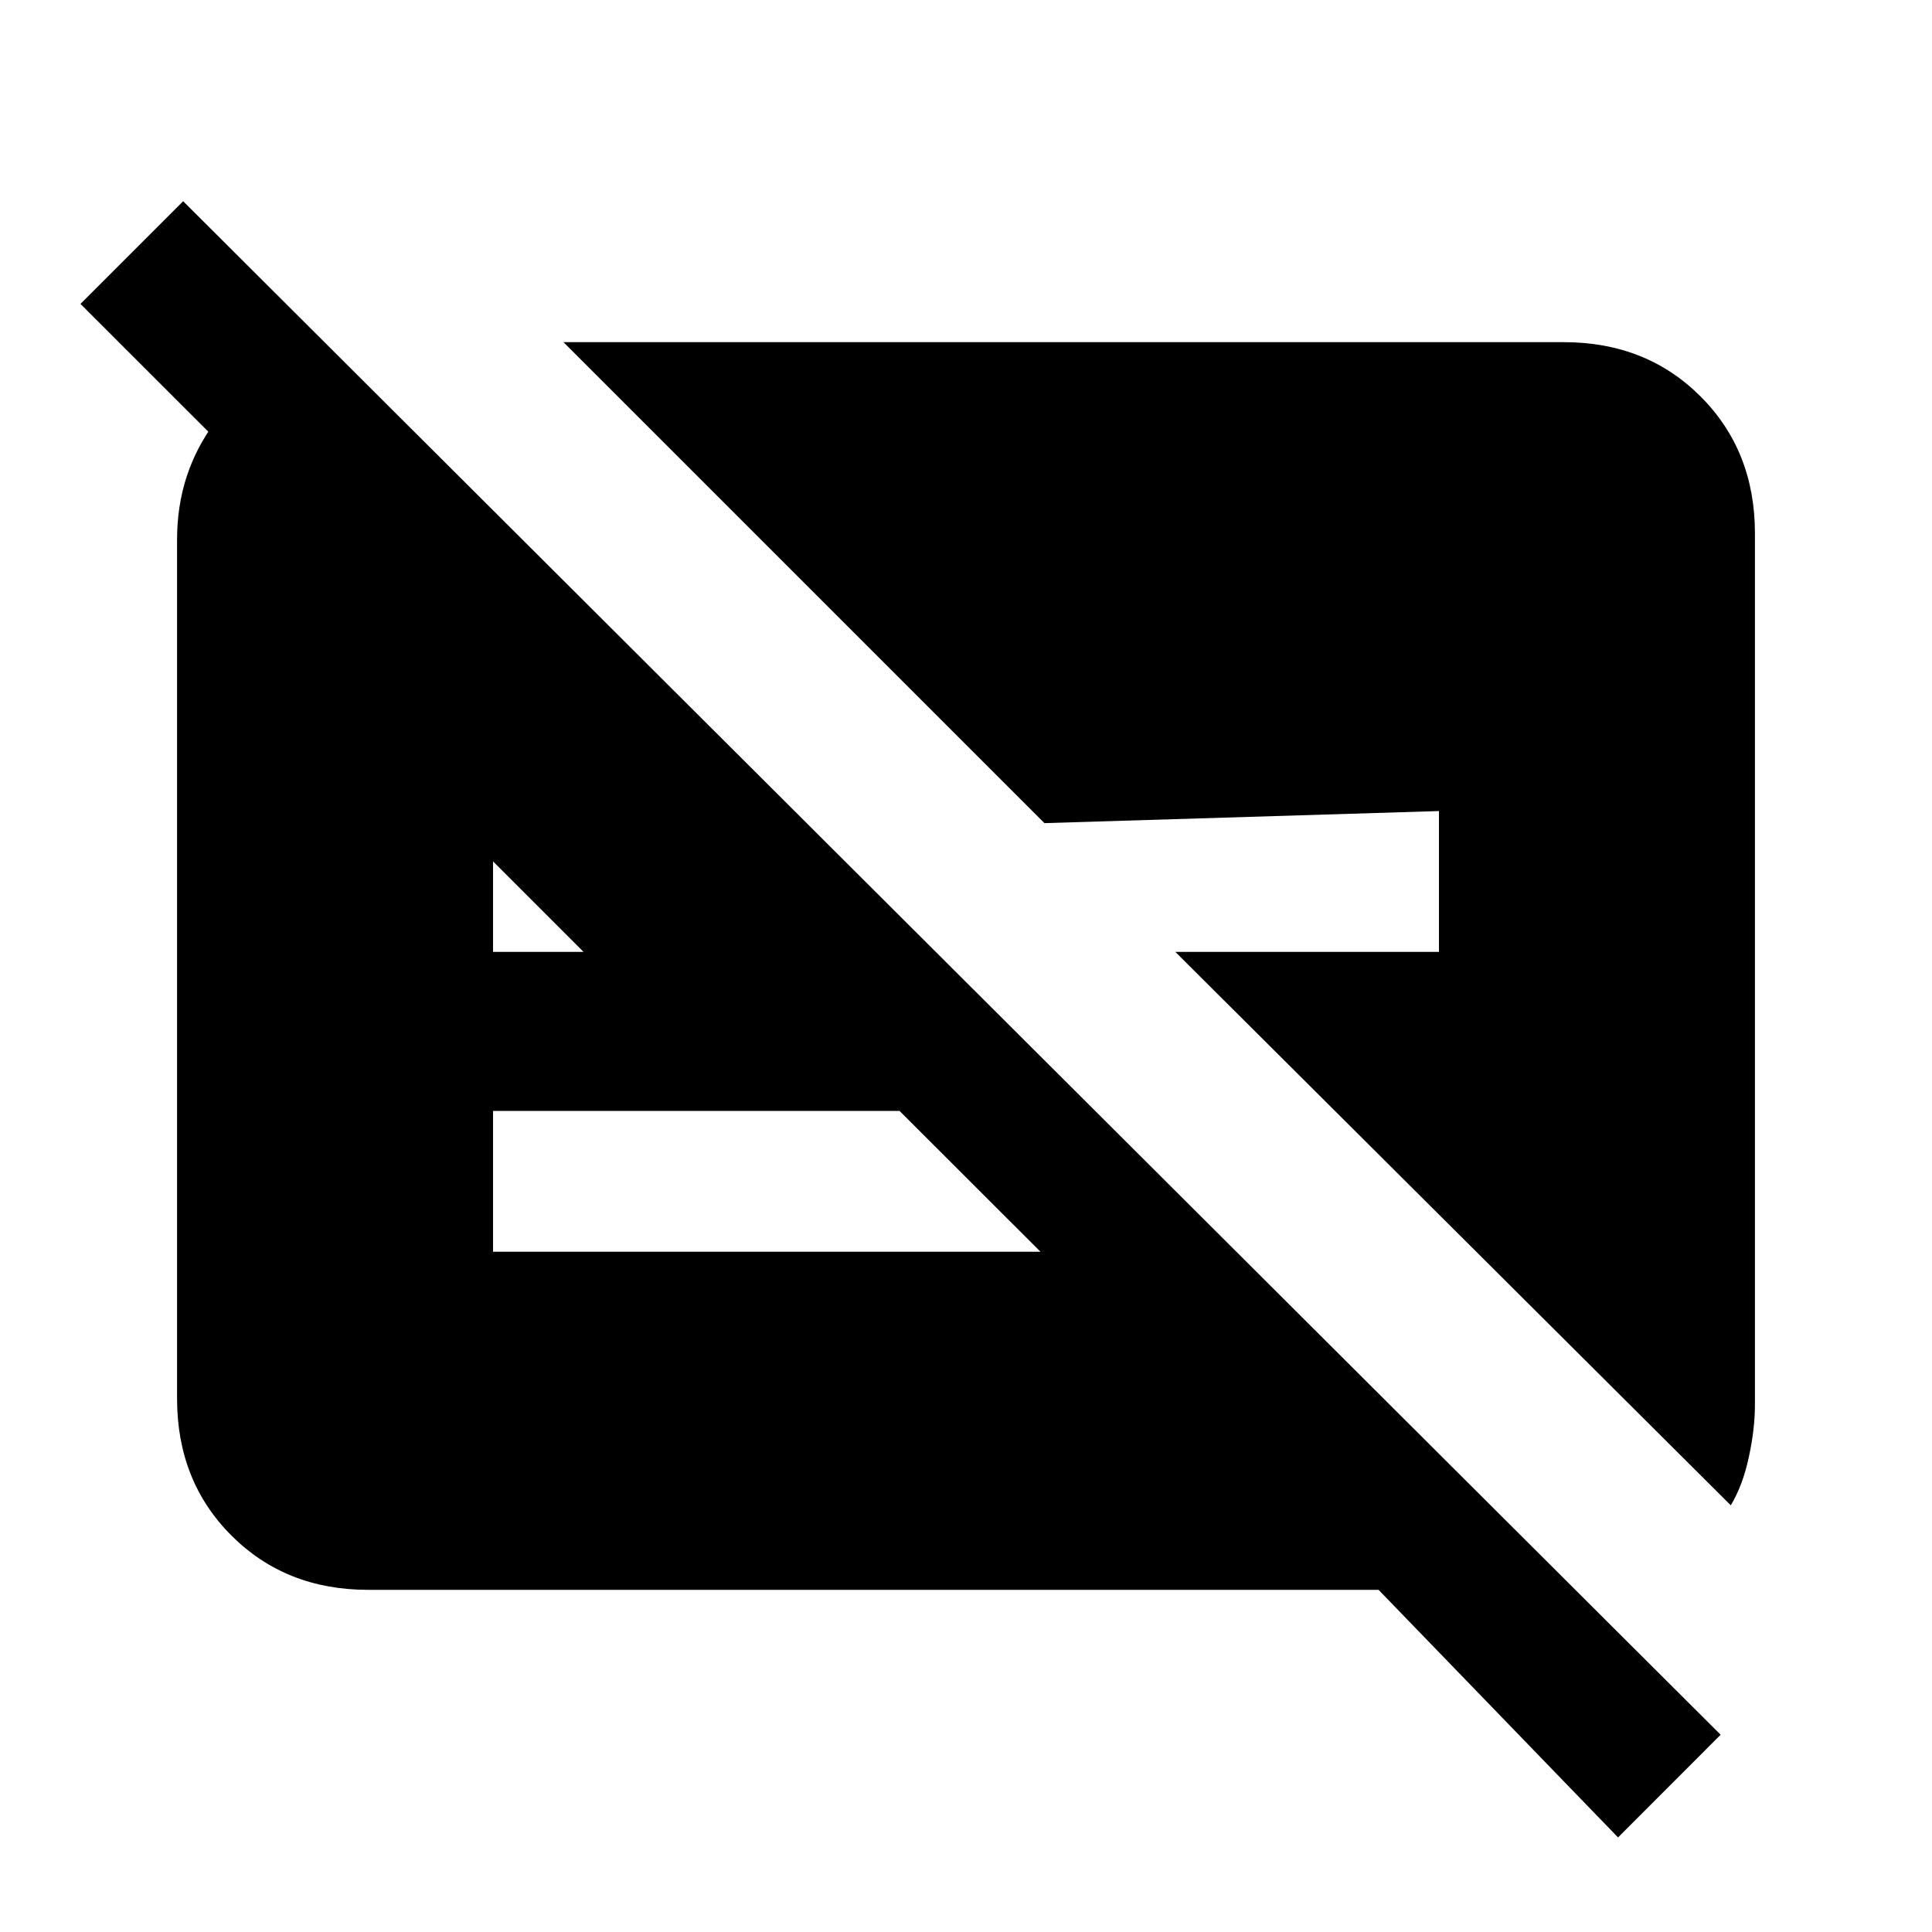 <svg xmlns="http://www.w3.org/2000/svg" height="20" width="20"><path d="m14.896 8.396-4.084.125-4.979-4.979h10.355q.854 0 1.416.562.563.563.563 1.417v9.021q0 .25-.063.541-.062.292-.187.5l-5.75-5.729h2.729Zm1.854 10.625-2.479-2.563H3.812q-.854 0-1.416-.562-.563-.563-.563-1.417V5.583q0-.687.396-1.218.396-.532 1.063-.719v1.958L.833 3.146l1.063-1.063 15.916 15.875ZM5.104 9.854h1.458v.521L4.583 8.396h.521ZM9.312 11.5H5.104v1.458h5.667Z"/></svg>